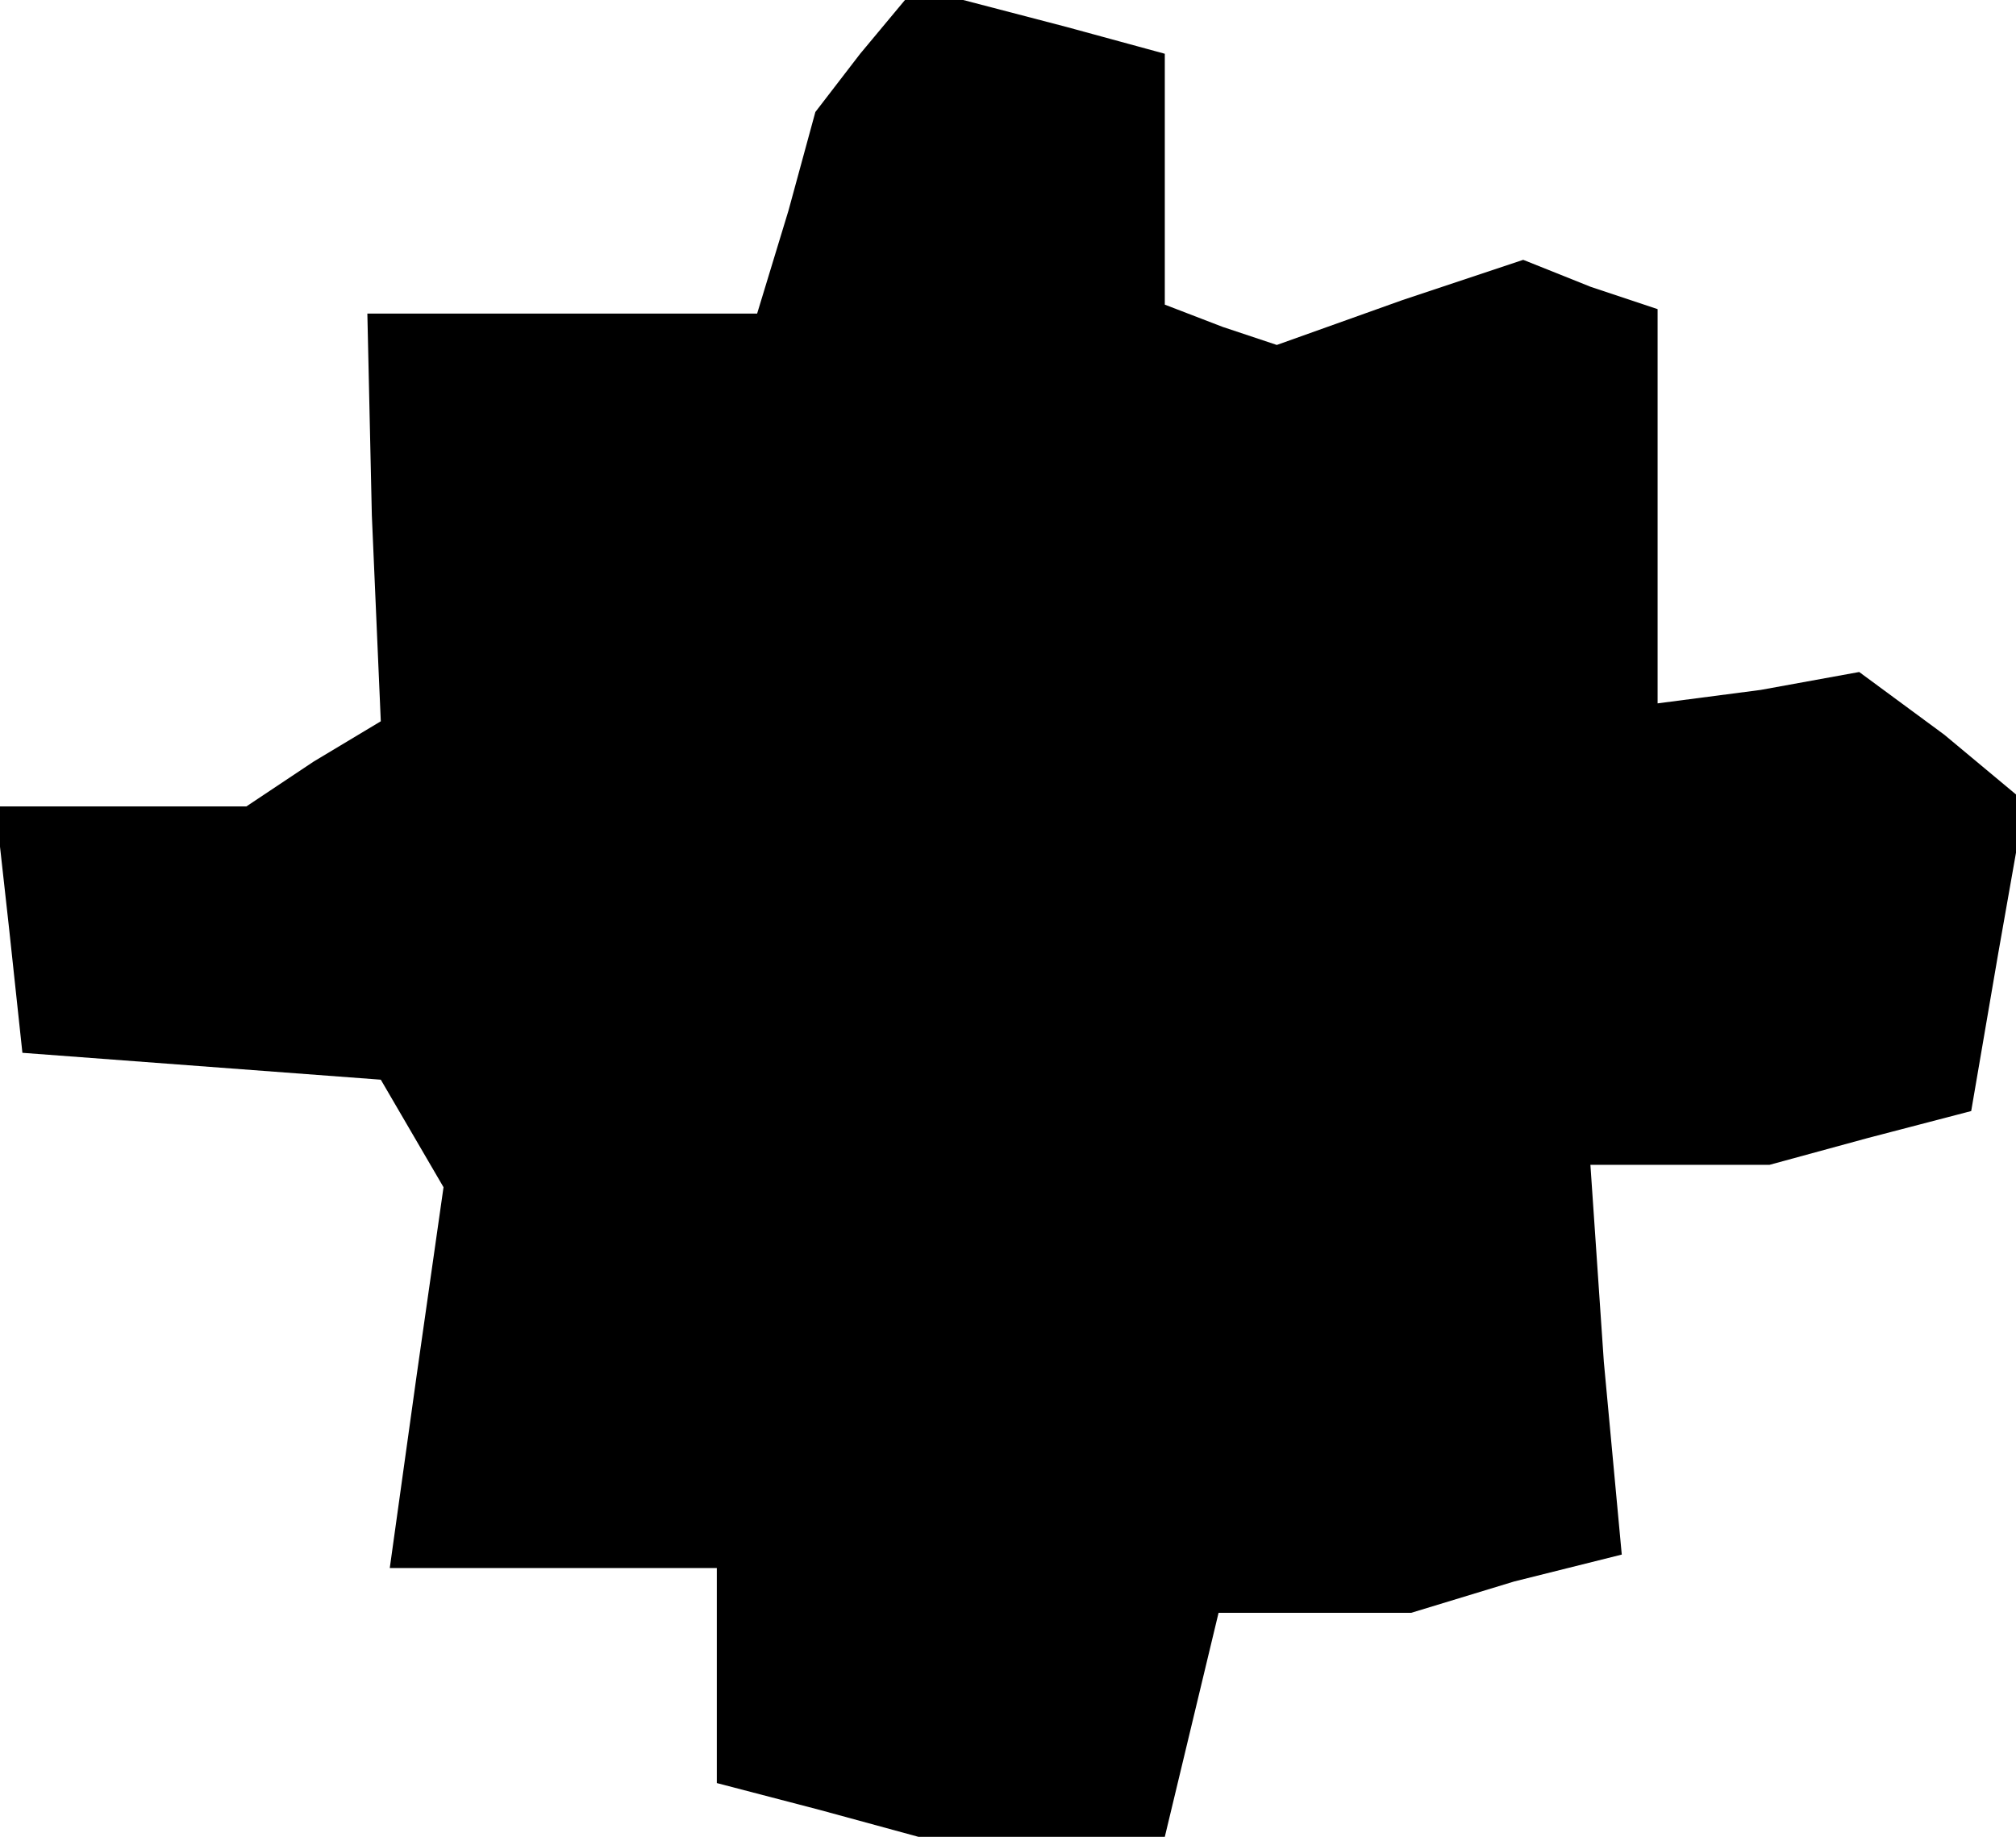 <?xml version="1.0" standalone="no"?>
<!DOCTYPE svg PUBLIC "-//W3C//DTD SVG 20010904//EN"
 "http://www.w3.org/TR/2001/REC-SVG-20010904/DTD/svg10.dtd">
<svg version="1.0" xmlns="http://www.w3.org/2000/svg"
 width="45pt" height="41pt" viewBox="0 0 45 41"
 preserveAspectRatio="xMidYMid meet">
<g transform="translate(0,41) scale(0.1,-0.1)"
fill="#000000" stroke="none">
<path d="M192 398 l-10 -13 -6 -22 -7 -23 -44 0 -43 0 1 -45 2 -46 -15 -9 -15
-10 -28 0 -28 0 3 -27 3 -28 40 -3 40 -3 7 -12 7 -12 -6 -42 -6 -43 37 0 36 0
0 -24 0 -24 23 -6 22 -6 27 0 28 0 6 25 6 25 22 0 21 0 23 7 24 6 -4 43 -3 44
20 0 20 0 22 6 23 6 6 35 6 34 -18 15 -19 14 -22 -4 -23 -3 0 44 0 44 -15 5
-15 6 -27 -9 -28 -10 -12 4 -13 5 0 28 0 28 -22 6 -23 6 -6 0 -7 0 -10 -12z"/>
</g>
</svg>

